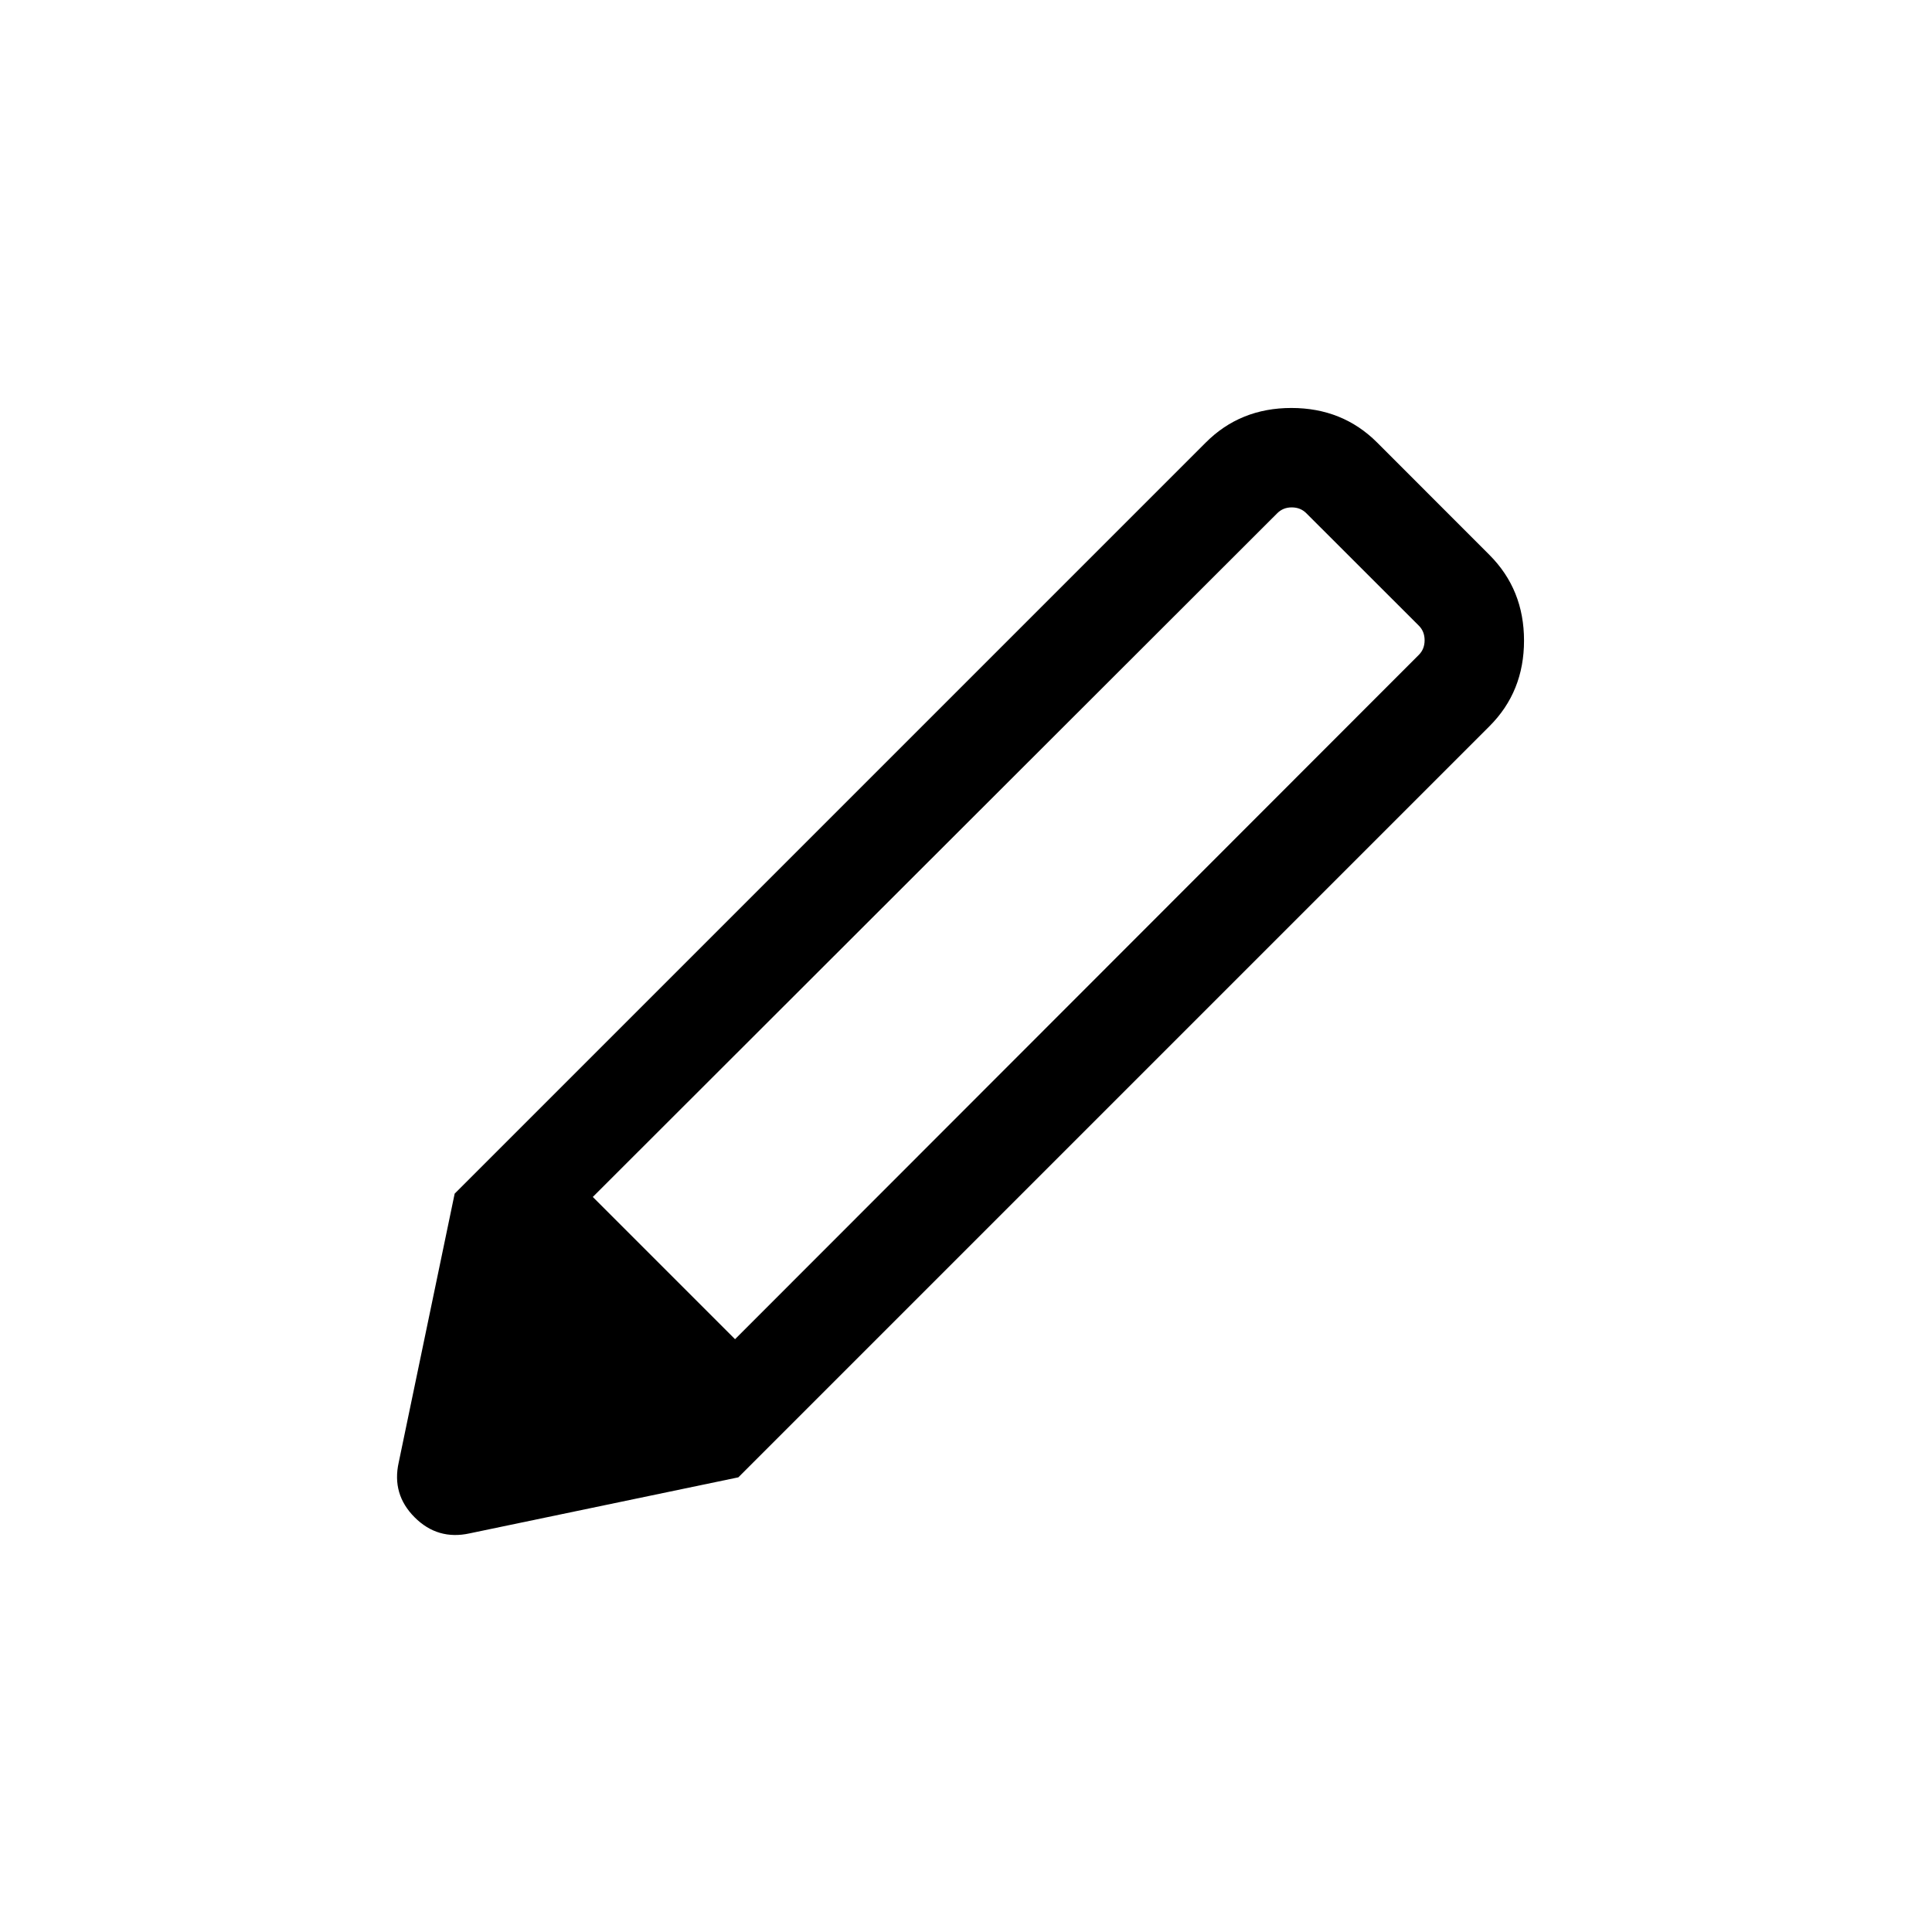 <svg width="24" height="24" viewBox="0 0 24 24" fill="none" xmlns="http://www.w3.org/2000/svg">
<path fill-rule="evenodd" clip-rule="evenodd" d="M16.042 5.068C16.466 5.068 16.821 5.211 17.108 5.498L18.502 6.893C18.789 7.18 18.932 7.534 18.932 7.958C18.932 8.381 18.789 8.736 18.502 9.022L9.172 18.352L5.834 19.048C5.57 19.106 5.342 19.04 5.151 18.849C4.96 18.658 4.894 18.431 4.953 18.167L5.648 14.828L14.978 5.498C15.264 5.211 15.619 5.068 16.042 5.068ZM16.046 6.303C15.975 6.303 15.915 6.327 15.867 6.375L7.364 14.869L9.131 16.636L17.626 8.134C17.674 8.086 17.697 8.025 17.697 7.954C17.697 7.882 17.674 7.821 17.626 7.773L16.227 6.375C16.179 6.327 16.119 6.303 16.046 6.303Z" fill="black"/>
</svg>
